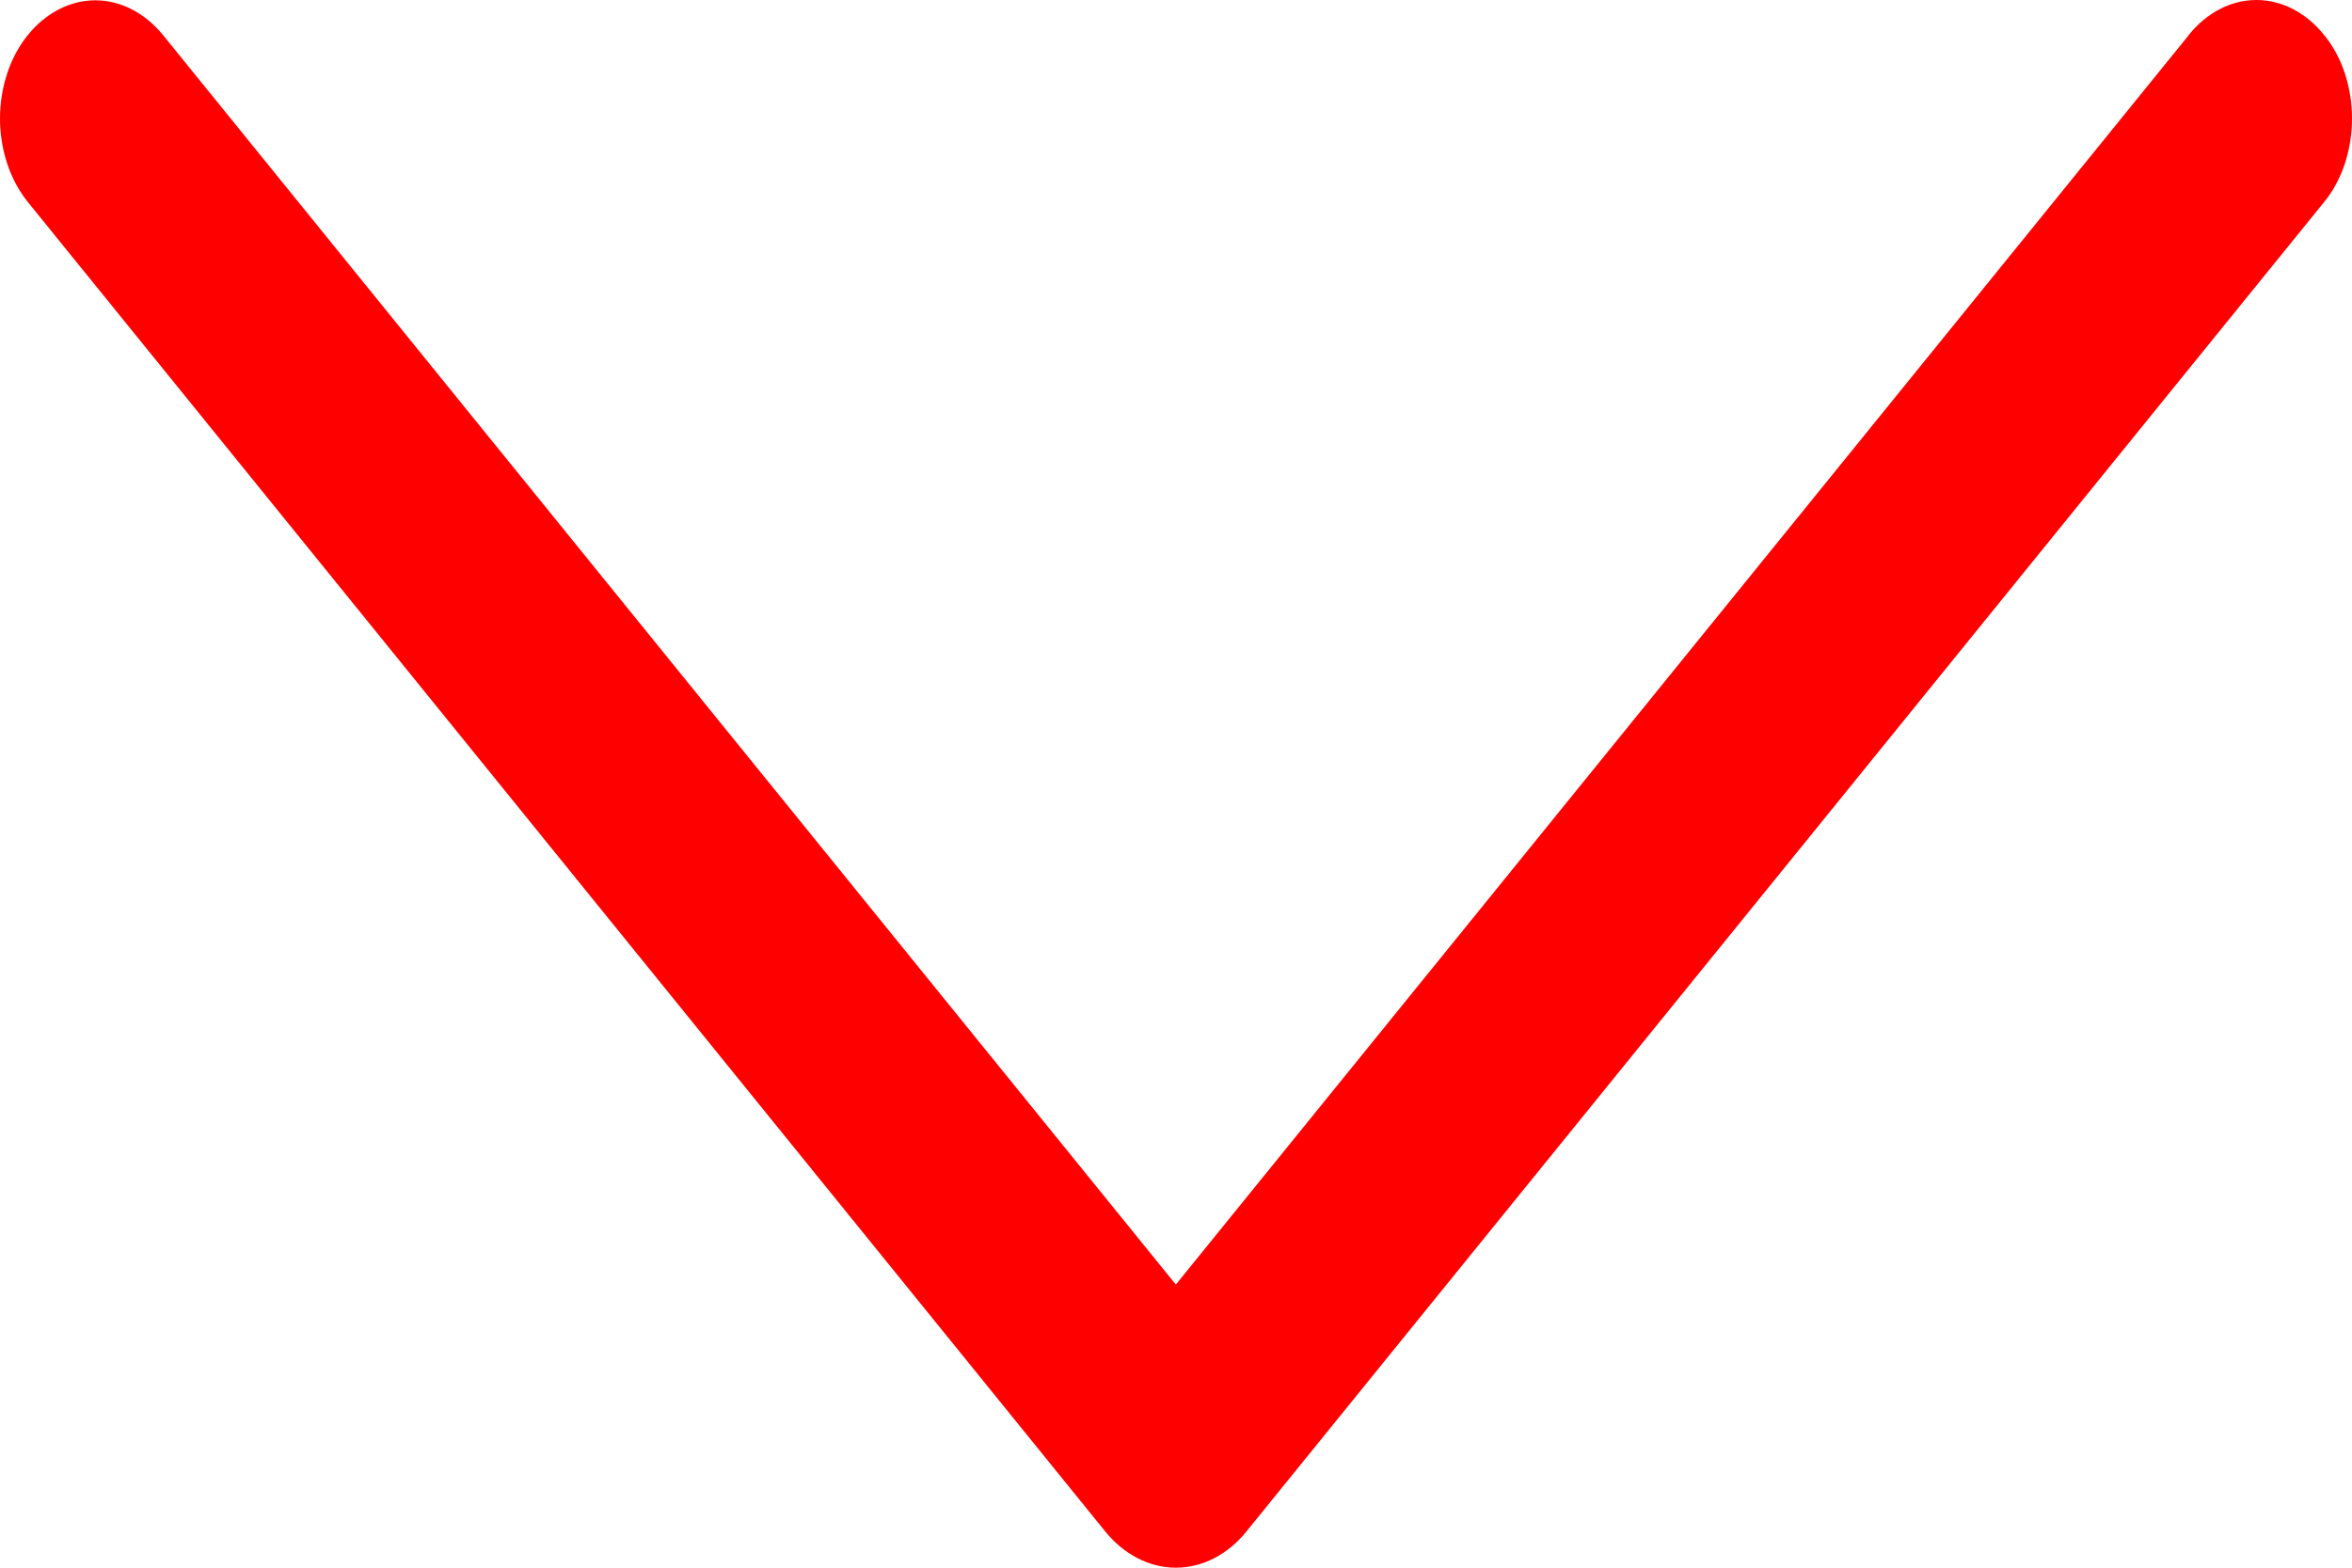 <svg width="15" height="10" viewBox="0 0 15 10" fill="none" xmlns="http://www.w3.org/2000/svg">
<path d="M13.959 0.224L7.499 8.194L1.04 0.224C0.924 0.082 0.769 0.002 0.608 0.002C0.447 0.002 0.292 0.082 0.177 0.224C0.121 0.294 0.076 0.376 0.046 0.468C0.016 0.559 0 0.657 0 0.756C0 0.855 0.016 0.953 0.046 1.044C0.076 1.135 0.121 1.218 0.177 1.288L7.048 9.768C7.169 9.917 7.331 10 7.499 10C7.668 10 7.83 9.917 7.95 9.768L14.822 1.289C14.879 1.22 14.923 1.137 14.954 1.045C14.984 0.954 15 0.855 15 0.756C15 0.656 14.984 0.558 14.954 0.466C14.923 0.375 14.879 0.292 14.822 0.223C14.707 0.08 14.552 0 14.39 0C14.229 0 14.074 0.08 13.959 0.223V0.224Z" fill="#FF0000"/>
</svg>
